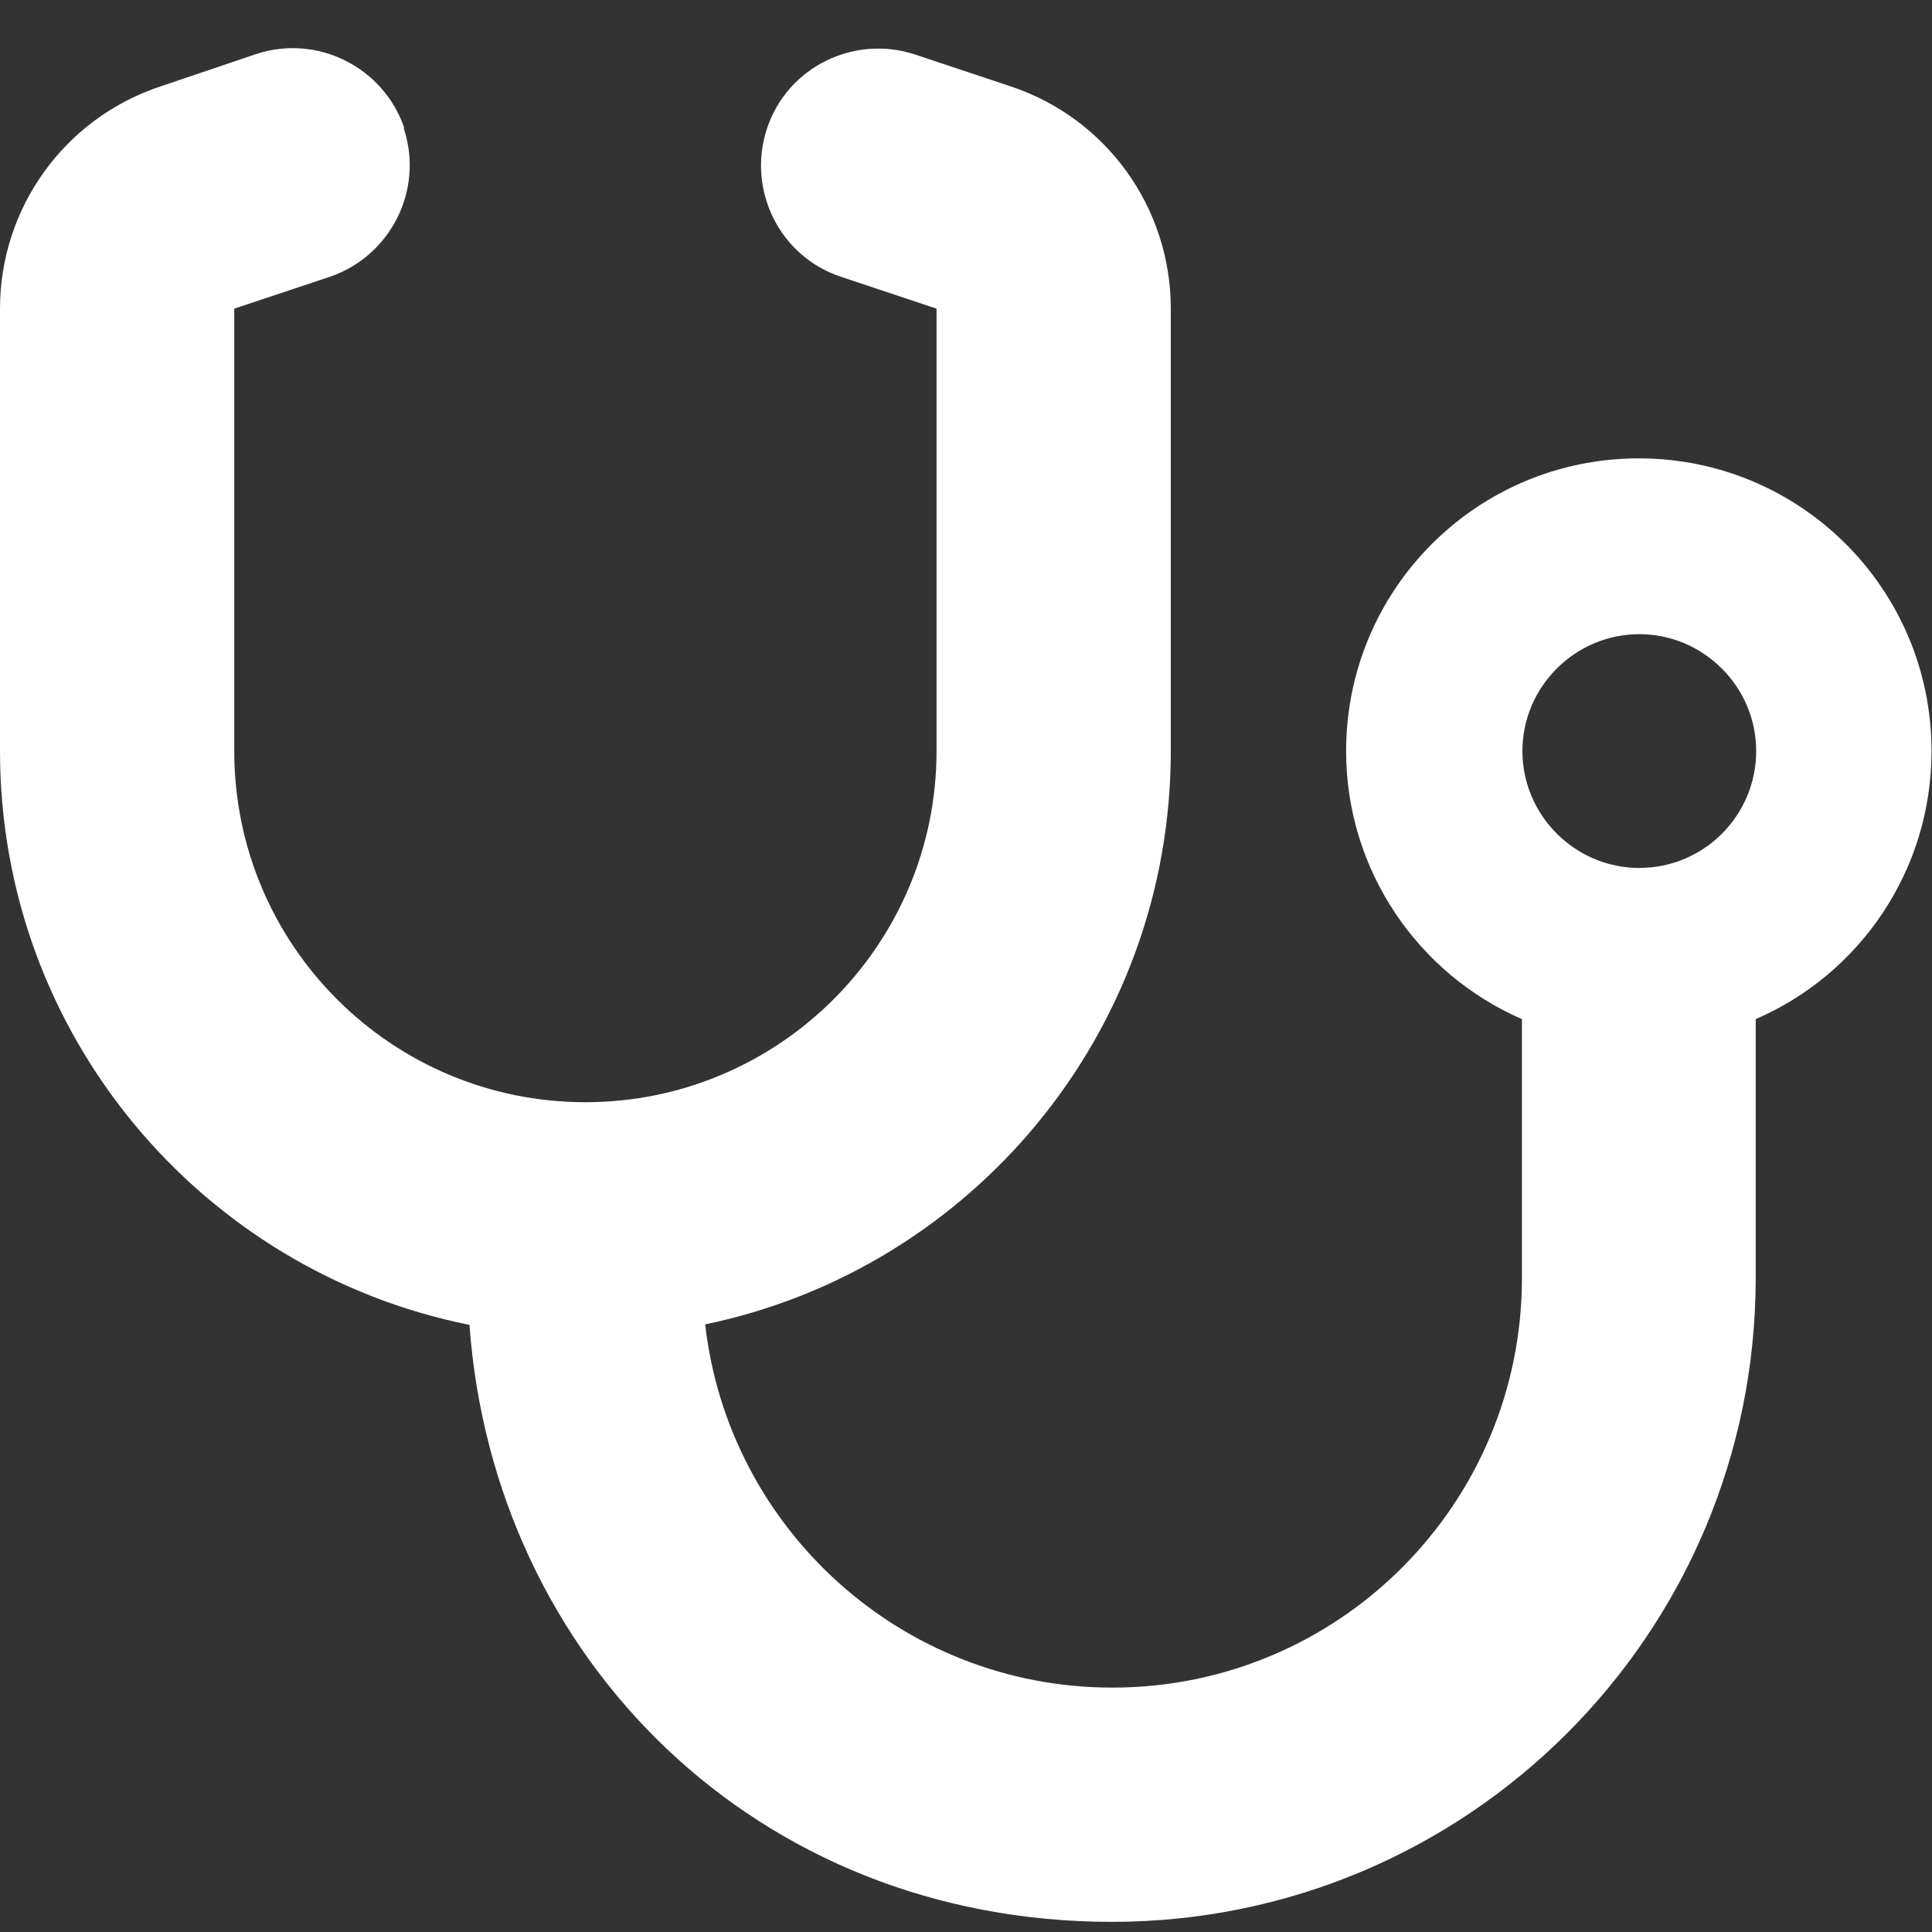 <svg width="40" height="40" viewBox="0 0 40 40" fill="none" xmlns="http://www.w3.org/2000/svg">
<rect x="0" y="0" width="40" height="40" fill="#333333" stroke="none"/>
<g clip-path="url(#clip0_1689_4816)">
<path d="M8.36 2.66C8.78 3.93 8.09 5.3 6.83 5.73L4.85 6.39V15.55C4.85 19.57 8.11 22.82 12.12 22.82C16.13 22.82 19.39 19.56 19.39 15.55V6.39L17.41 5.73C16.14 5.31 15.46 3.93 15.88 2.66C16.3 1.39 17.68 0.71 18.95 1.13L20.93 1.79C22.91 2.45 24.24 4.3 24.24 6.39V15.55C24.24 21.4 20.1 26.28 14.6 27.42C15.08 31.65 18.67 34.94 23.03 34.94C27.72 34.94 31.51 31.14 31.51 26.46V21.1C29.37 20.17 27.87 18.03 27.87 15.55C27.87 12.2 30.58 9.49 33.93 9.49C37.28 9.49 39.99 12.2 39.99 15.55C39.99 18.03 38.5 20.17 36.35 21.1V26.46C36.35 33.82 30.38 39.79 23.02 39.79C15.66 39.79 10.22 34.34 9.72 27.43C4.18 26.32 0 21.43 0 15.55V6.39C0 4.31 1.33 2.45 3.32 1.79L5.3 1.12C6.57 0.7 7.94 1.39 8.37 2.65L8.36 2.66ZM33.94 17.97C35.28 17.97 36.36 16.88 36.36 15.55C36.36 14.22 35.27 13.13 33.94 13.13C32.61 13.13 31.52 14.22 31.52 15.55C31.52 16.88 32.61 17.97 33.94 17.97Z" fill="white"/>
</g>
<defs>
<clipPath id="clip0_1689_4816">
<rect width="40" height="38.79" fill="white" transform="translate(0 1)"/>
</clipPath>
</defs>
</svg>
